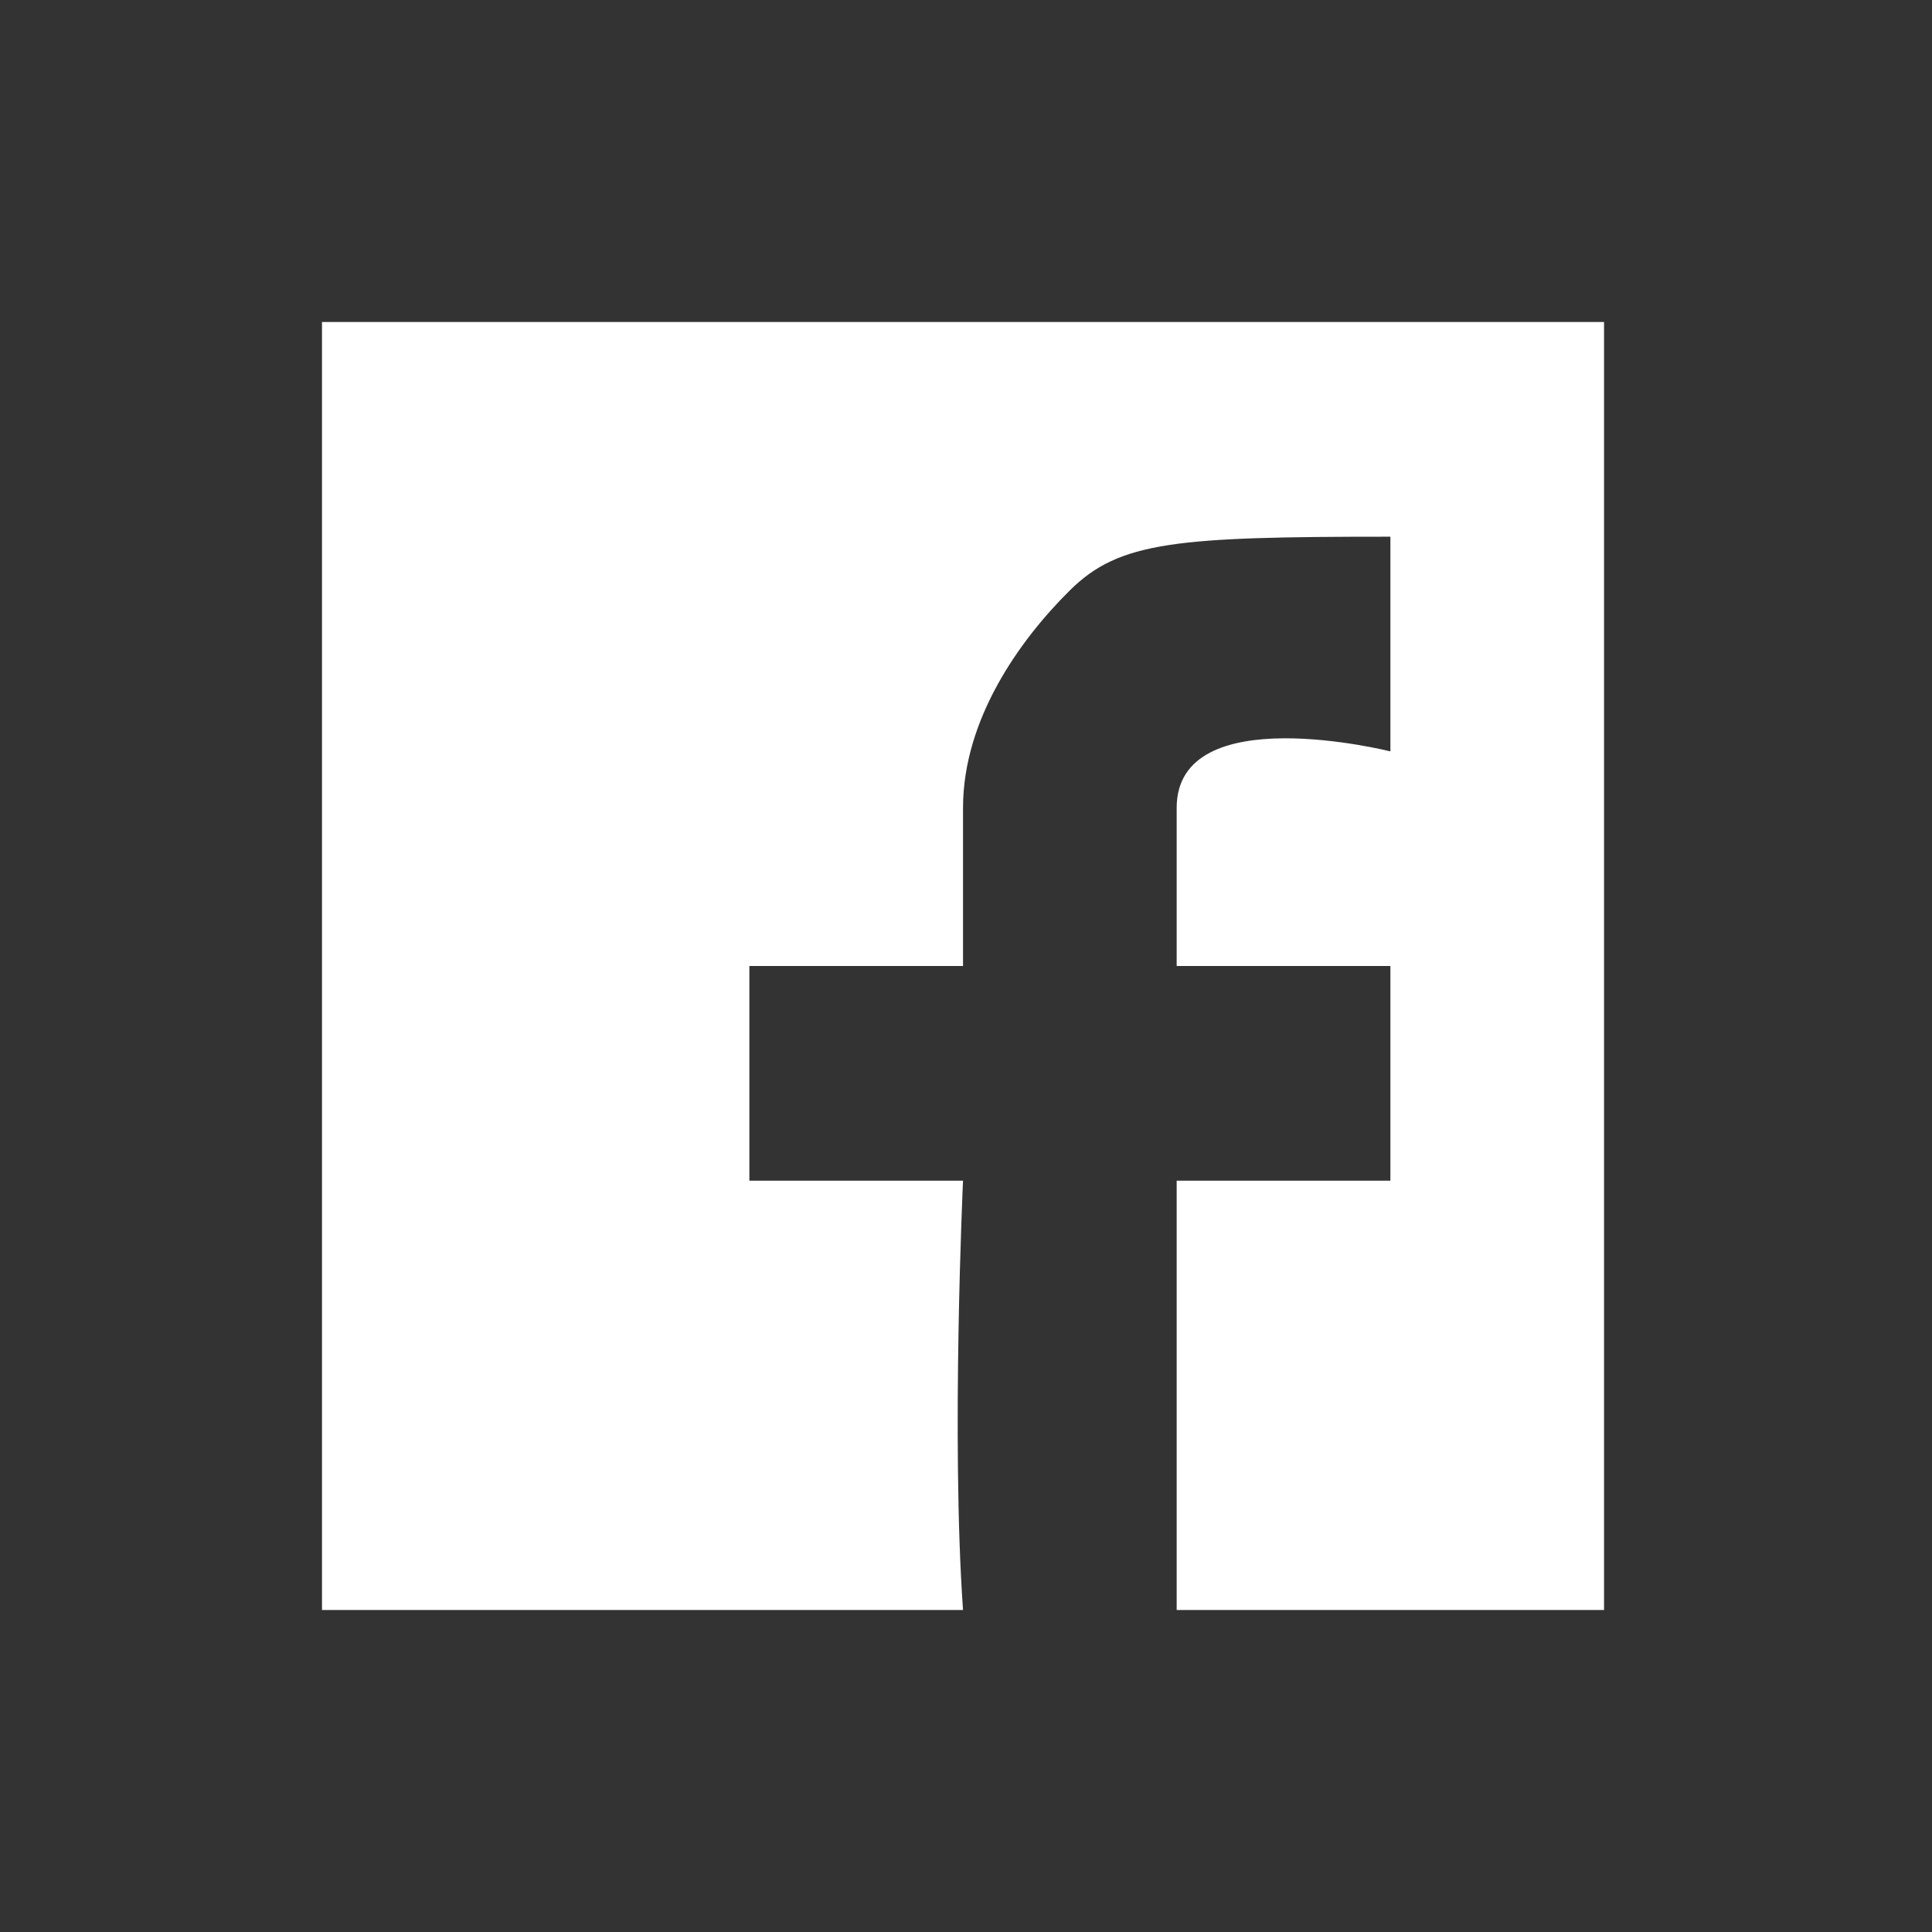 <svg width="24" height="24" viewBox="0 0 24 24" fill="none" xmlns="http://www.w3.org/2000/svg">
<rect x="0" y="0" width="24" height="24" fill="#333333" stroke="none"/>
<path fill-rule="evenodd" clip-rule="evenodd" d="M4 20V4H19.926V20H14.617V14.667H17.272V12H14.617V10.036C14.617 8.667 17.272 9.334 17.272 9.334V6.667C14.617 6.667 13.906 6.723 13.29 7.334C12.674 7.944 11.963 8.929 11.963 10.036V12H9.309V14.667H11.963C11.963 14.667 11.814 17.888 11.963 20H4Z" fill="white"/>
</svg>
